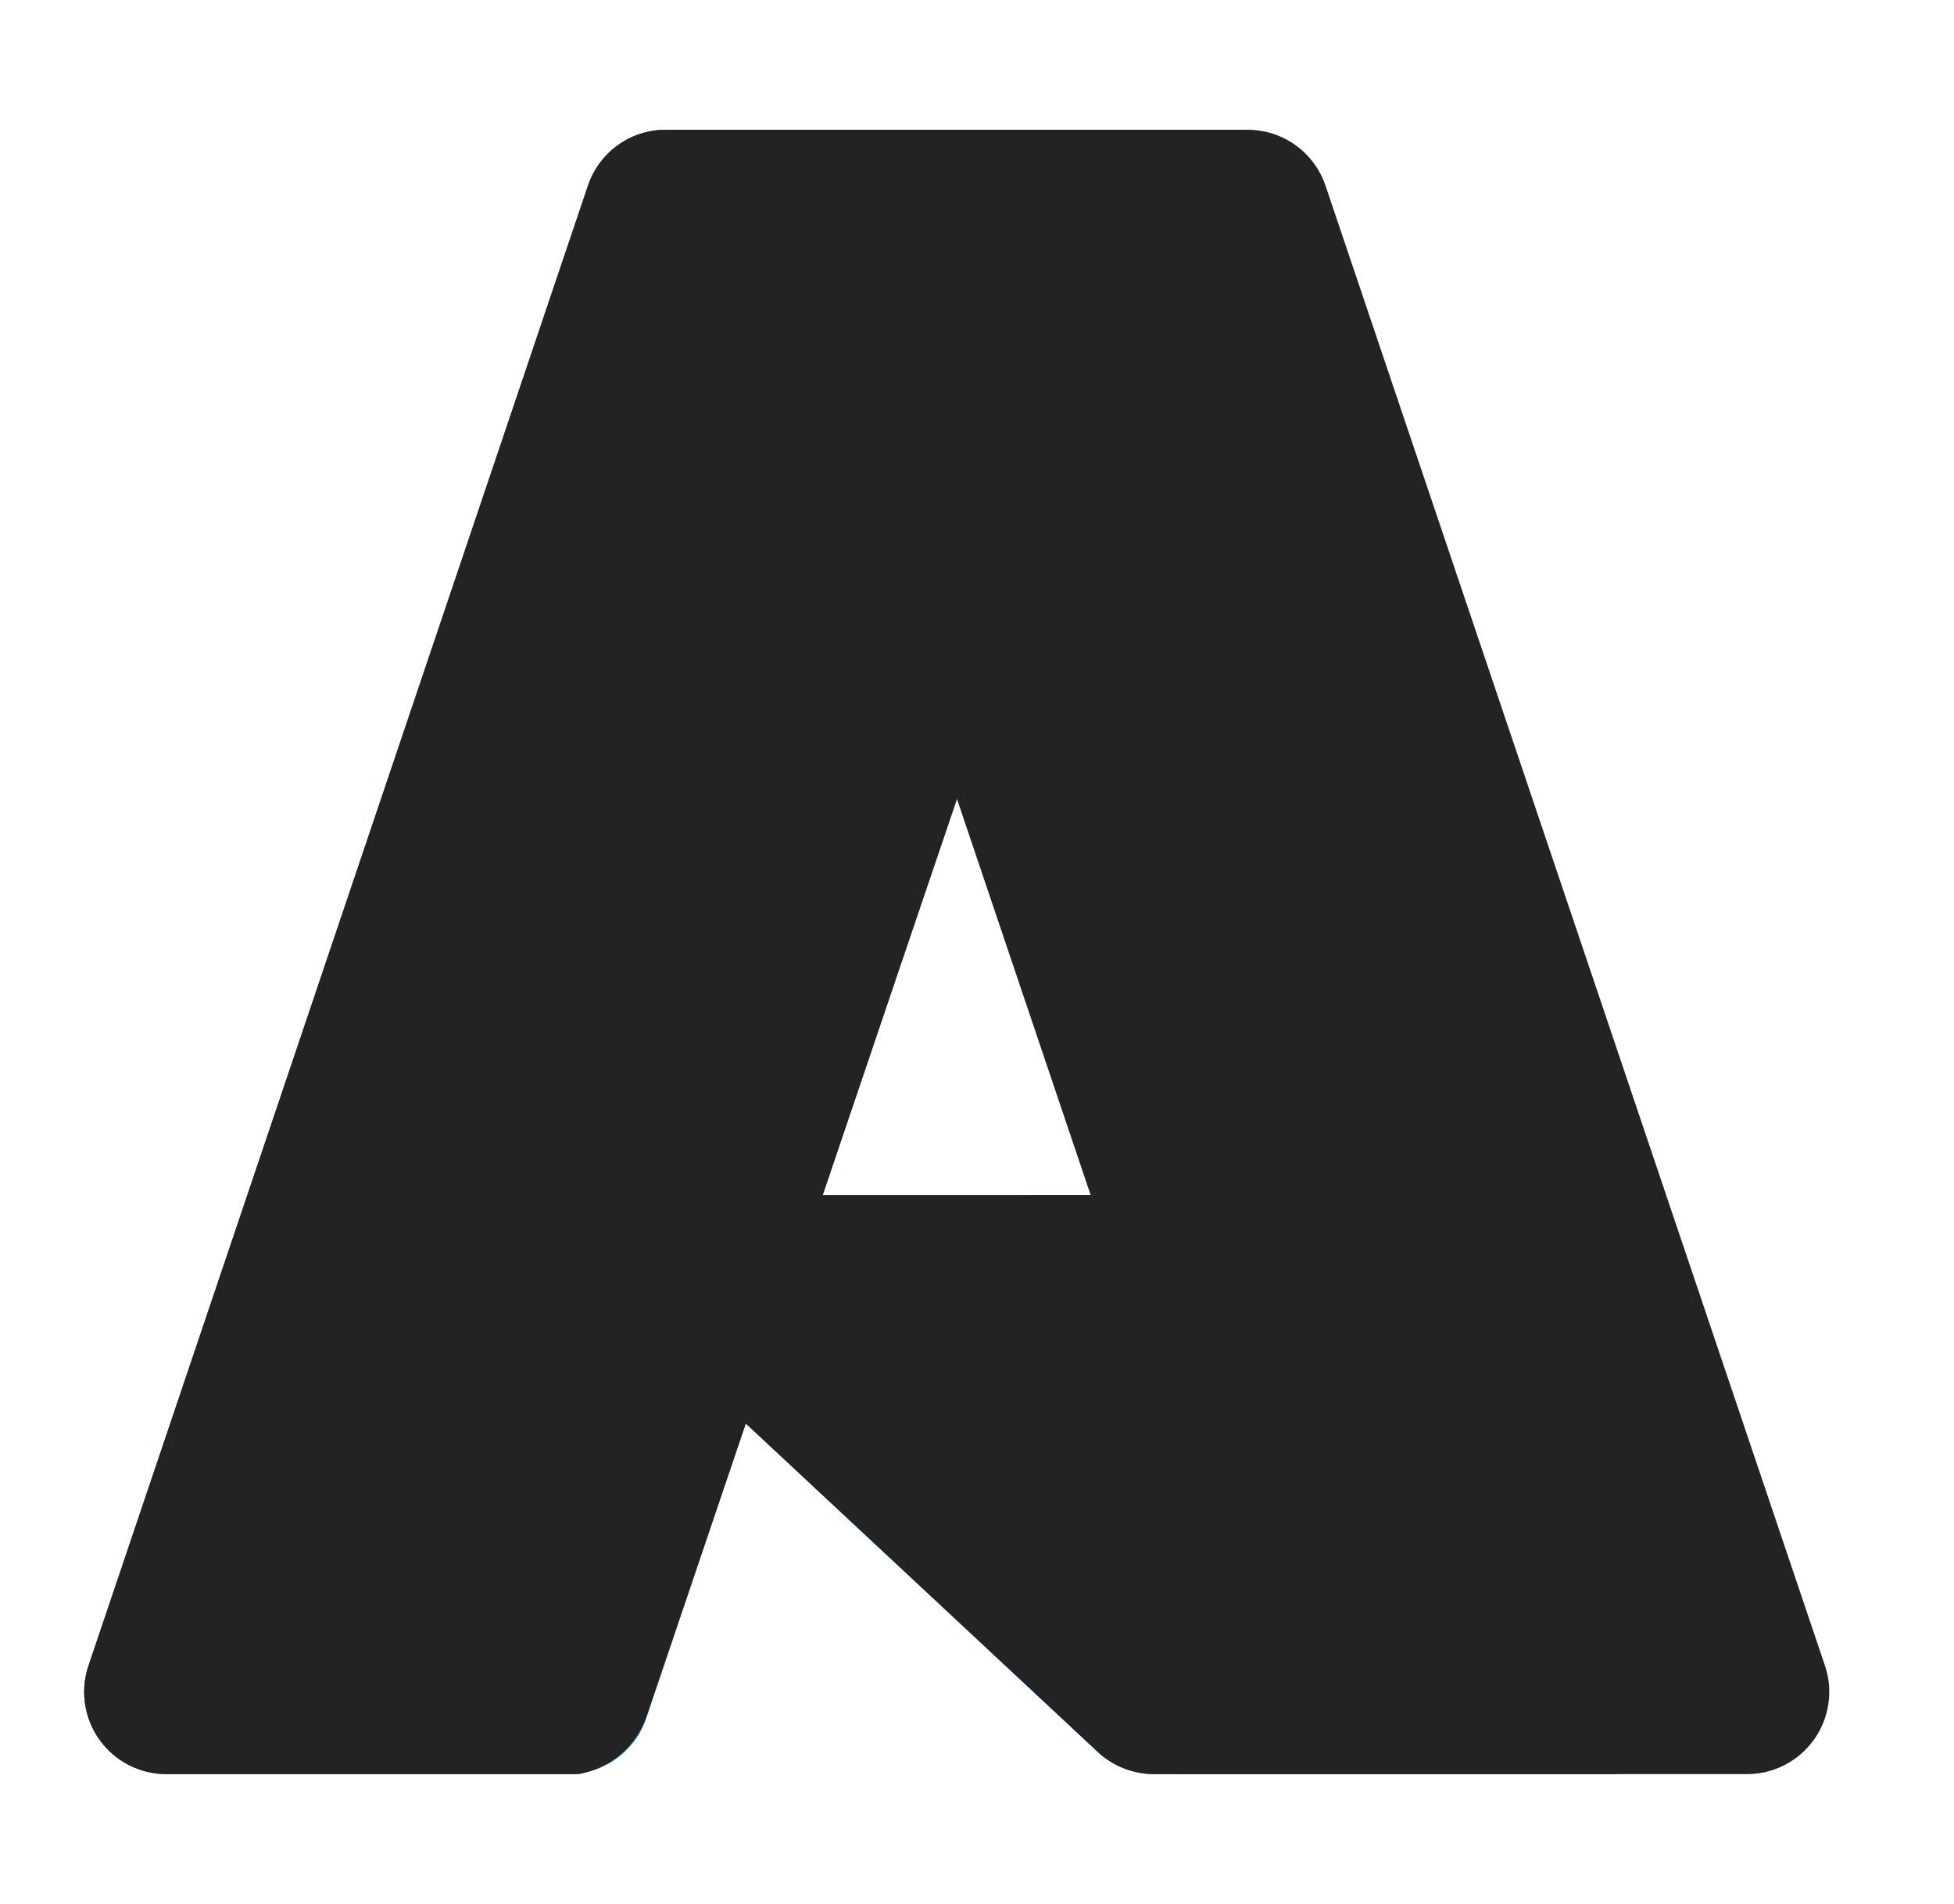 <svg width="39" height="38" viewBox="0 0 39 38" fill="none" xmlns="http://www.w3.org/2000/svg">
<path d="M13.291 2.59H23.598L12.899 34.291C12.789 34.617 12.579 34.9 12.3 35.101C12.021 35.301 11.686 35.409 11.342 35.409H3.321C3.06 35.409 2.803 35.347 2.572 35.228C2.34 35.109 2.14 34.937 1.988 34.725C1.836 34.514 1.736 34.269 1.698 34.011C1.659 33.754 1.683 33.491 1.766 33.244L11.734 3.708C11.844 3.382 12.053 3.099 12.333 2.898C12.612 2.698 12.947 2.59 13.291 2.59Z" fill="url(#paint0_linear_3_919)"/>
<path d="M28.265 23.854H11.921C11.769 23.853 11.621 23.899 11.495 23.984C11.37 24.07 11.273 24.191 11.217 24.332C11.161 24.474 11.149 24.629 11.183 24.777C11.216 24.925 11.294 25.06 11.405 25.163L21.907 34.966C22.213 35.251 22.615 35.41 23.034 35.41H32.288L28.265 23.854Z" fill="#0078D4"/>
<path d="M13.289 2.59C12.941 2.589 12.602 2.698 12.322 2.903C12.041 3.108 11.833 3.398 11.728 3.729L1.776 33.217C1.687 33.464 1.659 33.73 1.695 33.991C1.73 34.251 1.828 34.5 1.98 34.715C2.131 34.93 2.333 35.105 2.566 35.226C2.8 35.347 3.06 35.41 3.323 35.409H11.551C11.857 35.354 12.144 35.219 12.381 35.017C12.618 34.816 12.798 34.555 12.901 34.261L14.886 28.412L21.975 35.024C22.272 35.27 22.645 35.406 23.03 35.409H32.25L28.206 23.853L16.418 23.856L23.633 2.59H13.289Z" fill="#232323"/>
<path d="M26.456 3.706C26.346 3.381 26.137 3.098 25.858 2.898C25.579 2.697 25.244 2.59 24.901 2.59H13.414C13.757 2.59 14.092 2.698 14.371 2.898C14.65 3.098 14.859 3.381 14.969 3.706L24.938 33.243C25.021 33.49 25.044 33.753 25.006 34.011C24.967 34.269 24.868 34.513 24.716 34.725C24.564 34.937 24.364 35.109 24.132 35.228C23.9 35.347 23.643 35.409 23.383 35.409H34.87C35.13 35.409 35.387 35.347 35.619 35.228C35.851 35.109 36.051 34.937 36.203 34.725C36.355 34.513 36.454 34.269 36.492 34.011C36.531 33.753 36.508 33.49 36.424 33.243L26.456 3.706Z" fill="#232323"/>
<defs>
<linearGradient id="paint0_linear_3_919" x1="17.048" y1="5.022" x2="6.344" y2="36.644" gradientUnits="userSpaceOnUse">
<stop stop-color="#114A8B"/>
<stop offset="1" stop-color="#0669BC"/>
</linearGradient>
</defs>
</svg>
